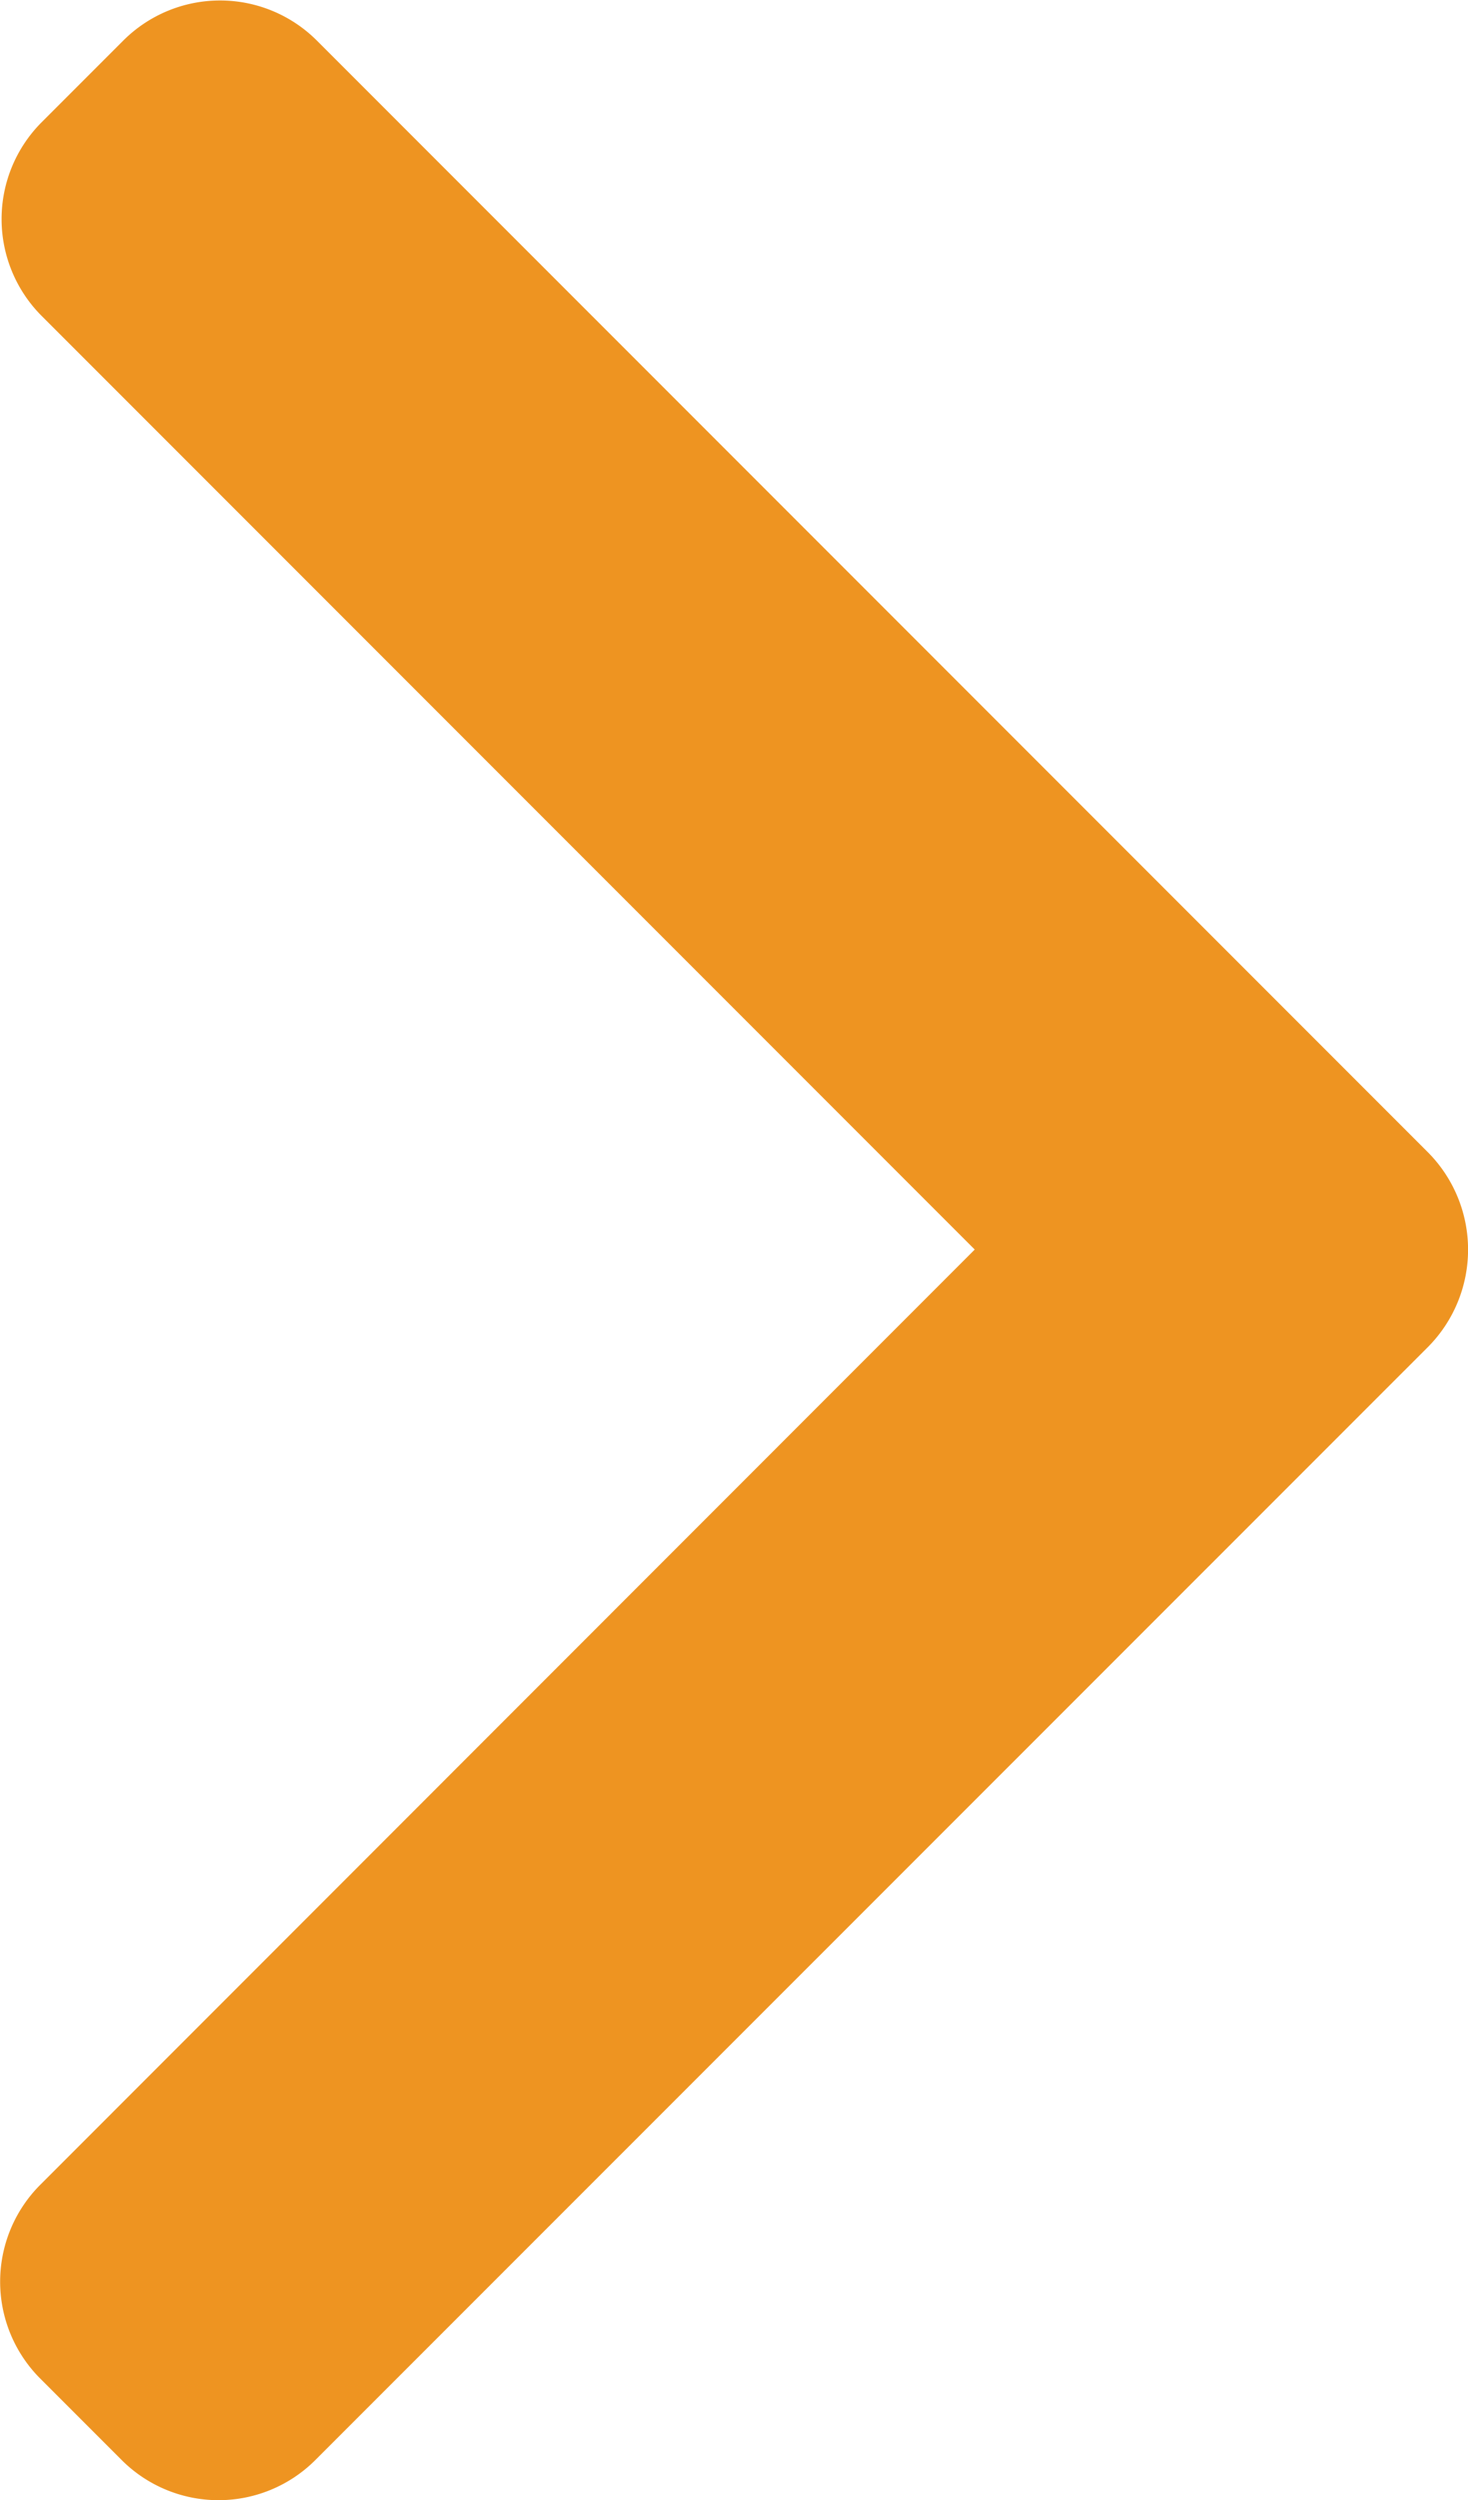 <svg xmlns="http://www.w3.org/2000/svg" width="6.604" height="11.241" viewBox="0 0 6.604 11.241"><g transform="translate(6.604 11.241) rotate(180)"><path d="M2.219,5.623,6.424,1.417a.616.616,0,0,0,0-.869L6.056.18a.616.616,0,0,0-.87,0L.179,5.186a.621.621,0,0,0,0,.873l5,5a.616.616,0,0,0,.87,0l.368-.368a.616.616,0,0,0,0-.87Z" transform="translate(0 0)" fill="#ee9421"/></g></svg>